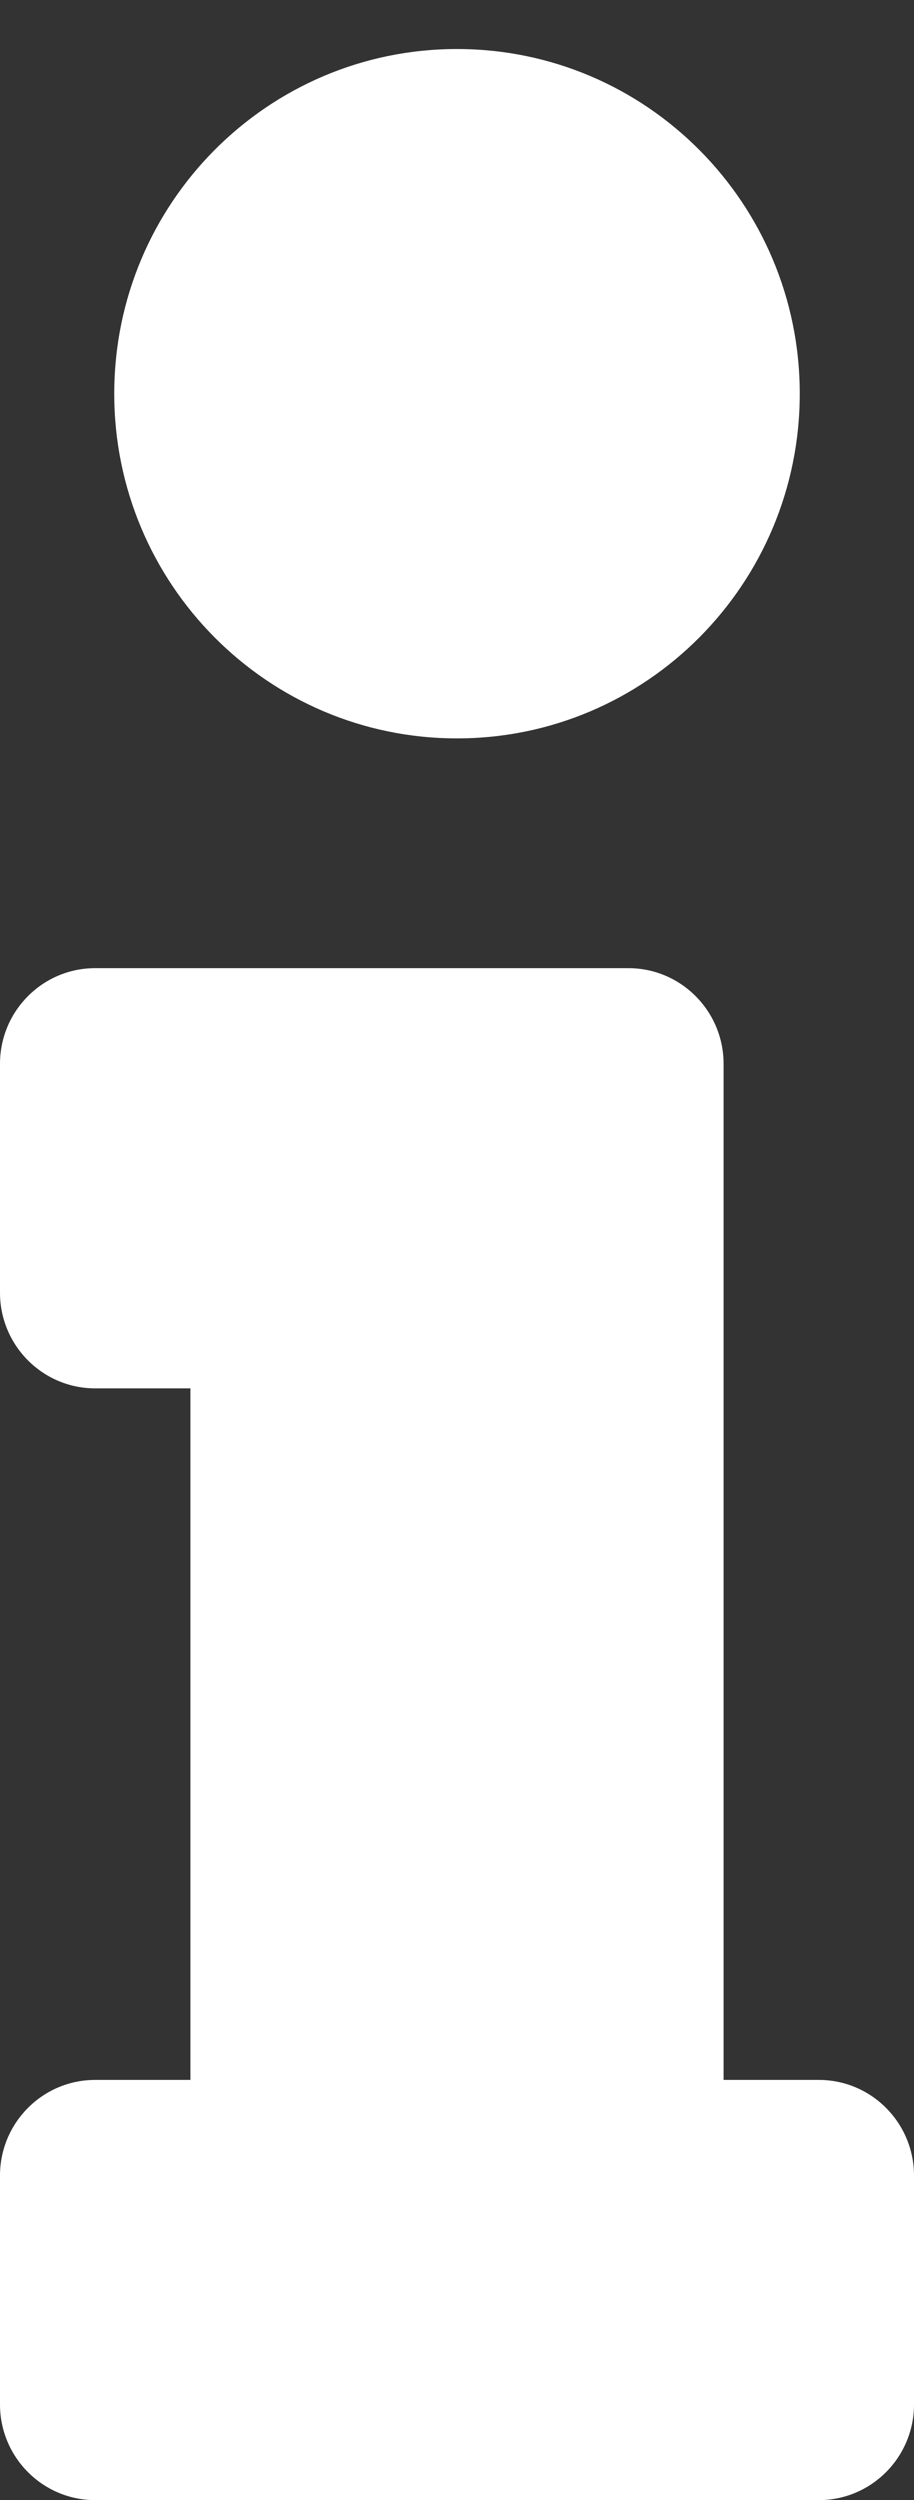 <svg width="15" height="41" viewBox="0 0 15 41" fill="none" xmlns="http://www.w3.org/2000/svg">
    <rect x="0" y="0" width="15" height="41" fill="#333333" stroke="none"/>
    <path d="M1.562 34.109H3.125V22.768H1.562C0.7 22.768 0 22.065 0 21.198V17.447C0 16.58 0.7 15.877 1.562 15.877H10.312C11.175 15.877 11.875 16.58 11.875 17.447V34.109H13.438C14.3 34.109 15 34.812 15 35.679V39.43C15 40.297 14.3 41 13.438 41H1.562C0.7 41 0 40.297 0 39.43V35.679C0 34.812 0.7 34.109 1.562 34.109ZM7.5 0.804C4.393 0.804 1.875 3.334 1.875 6.456C1.875 9.578 4.393 12.109 7.5 12.109C10.607 12.109 13.125 9.578 13.125 6.456C13.125 3.334 10.607 0.804 7.5 0.804Z" fill="white"/>
</svg>
